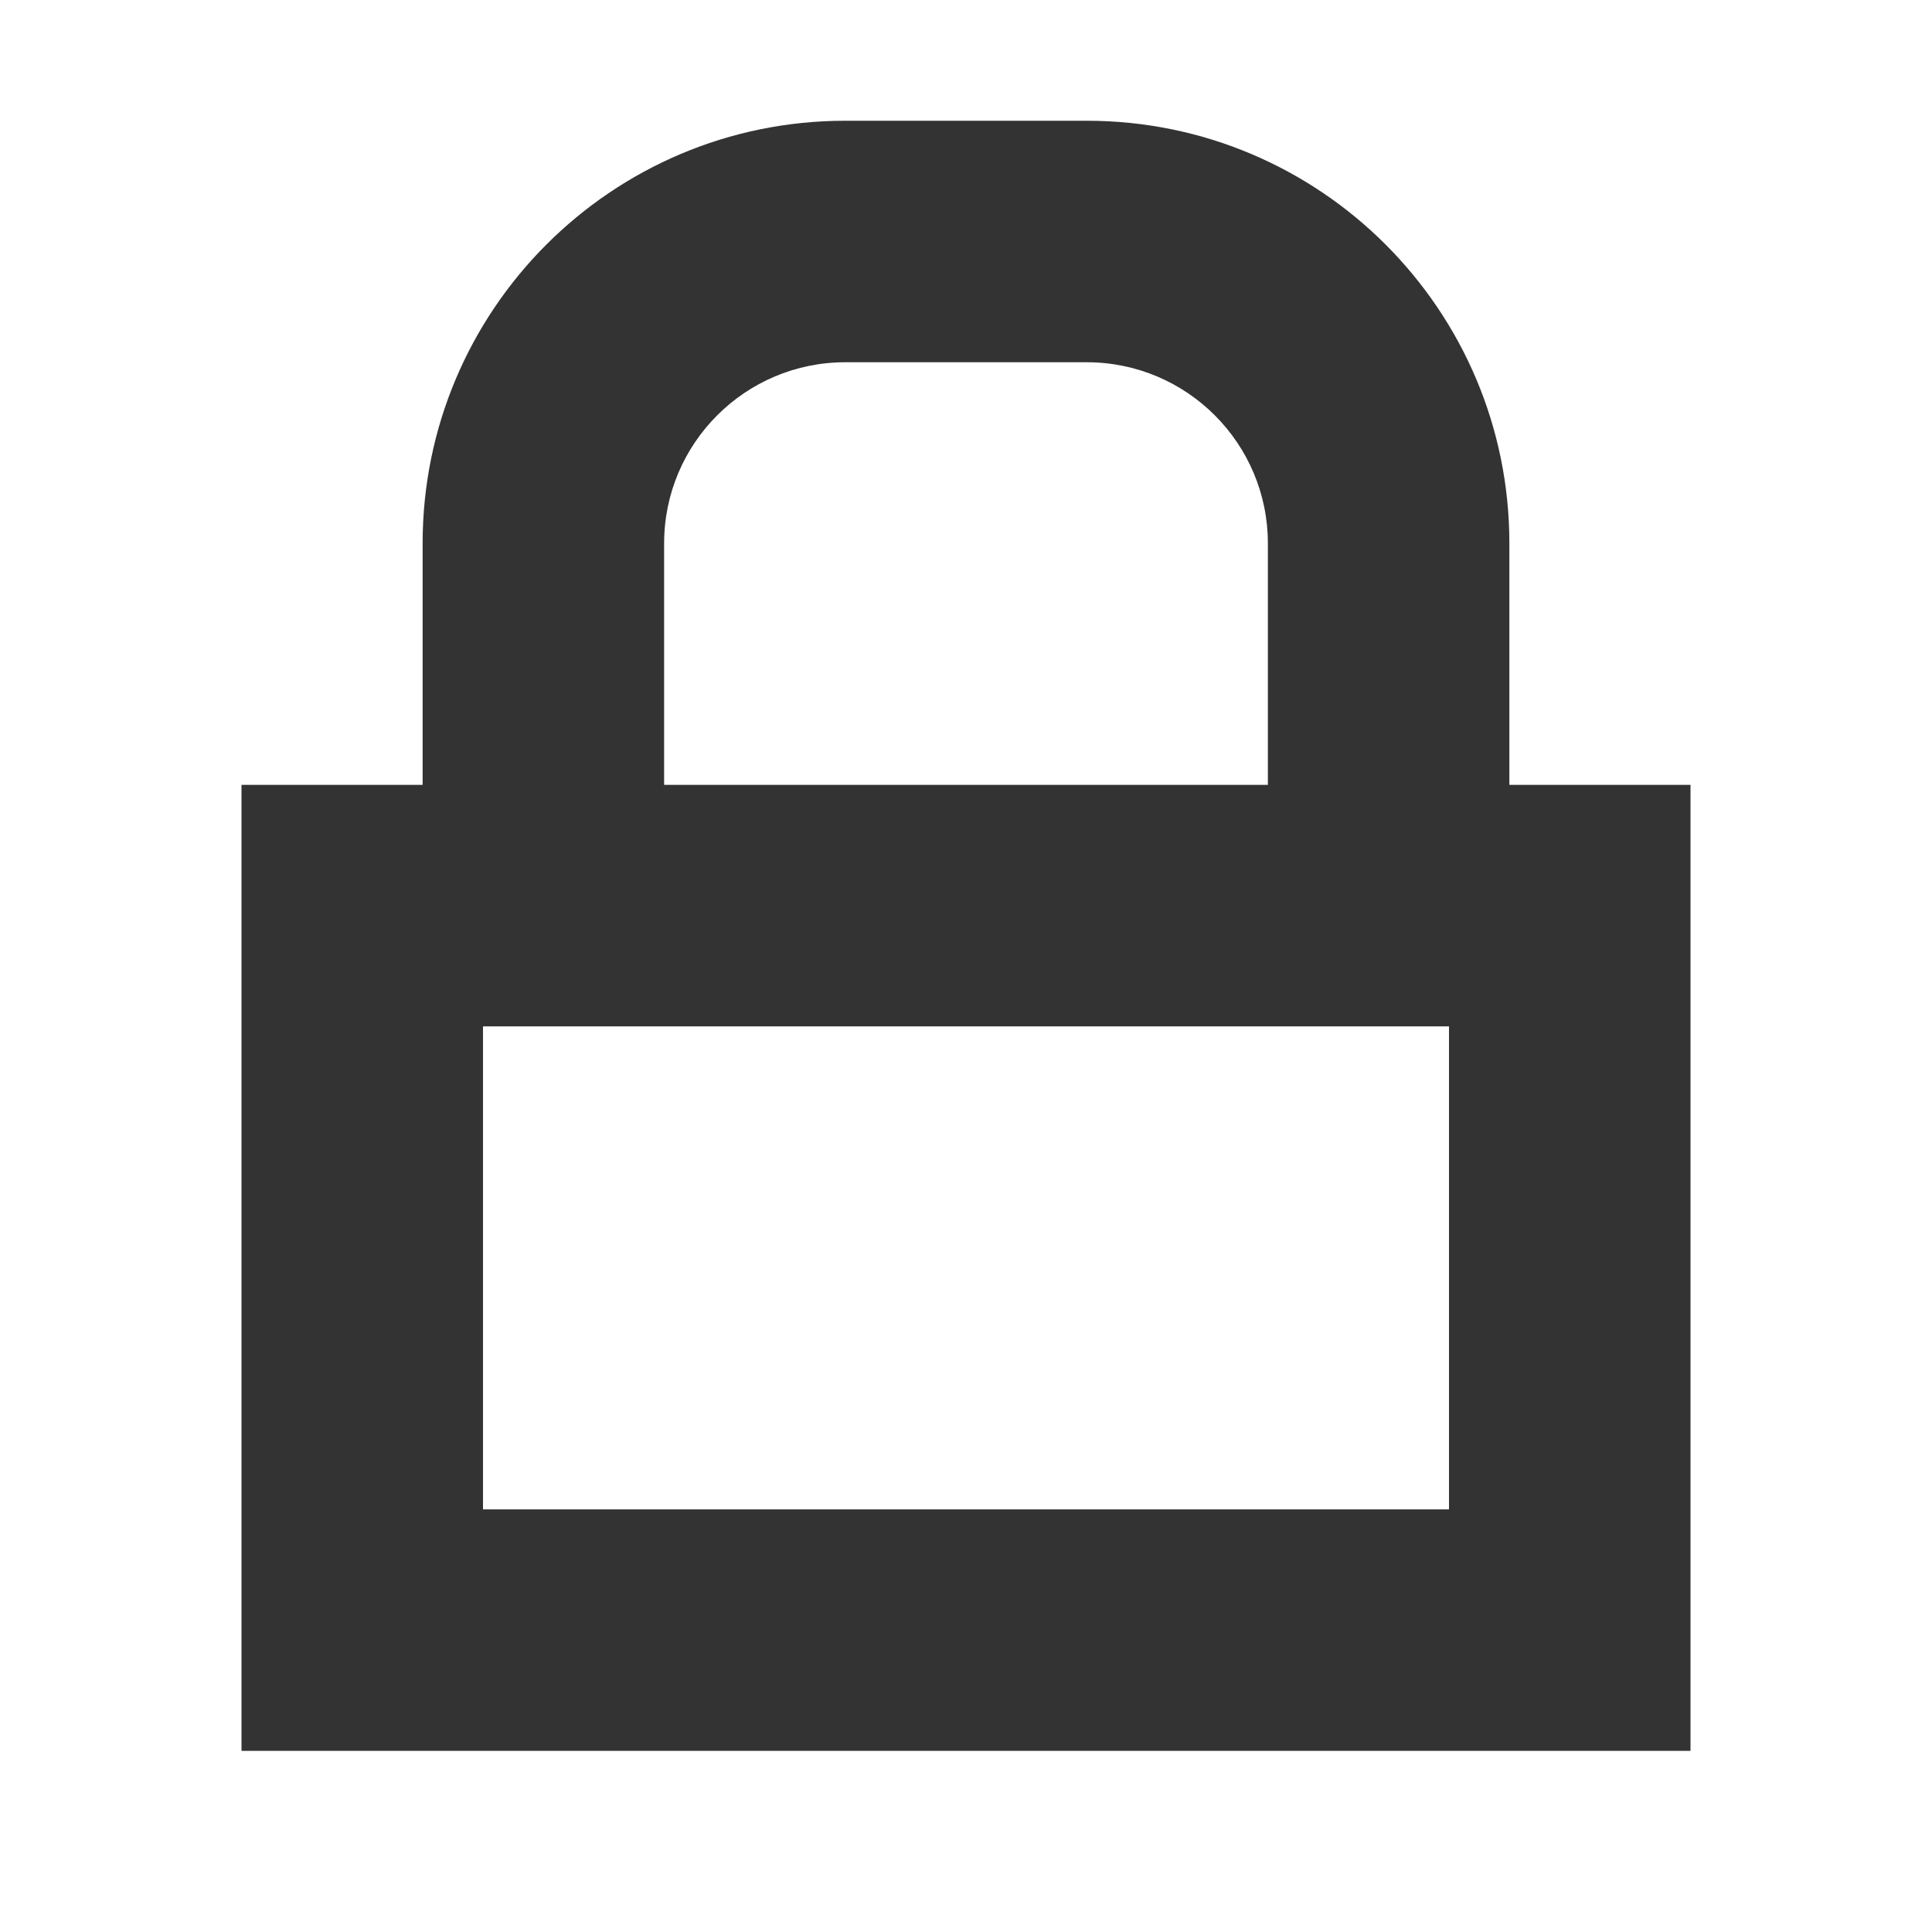 <svg width="16" height="16" viewBox="0 0 16 16" fill="none" xmlns="http://www.w3.org/2000/svg">
<path fill-rule="evenodd" clip-rule="evenodd" d="M9 3H7C6.172 3 5.5 3.672 5.5 4.5V6.5H10.5V4.5C10.5 3.672 9.828 3 9 3ZM12.5 6.5H14V8.5V12.5V14.5H12H4H2V12.5V8.5V6.5H3.5V4.5C3.5 2.567 5.067 1 7 1H9C10.933 1 12.5 2.567 12.5 4.5V6.5ZM4 8.5H12V12.5H4V8.5Z" fill="#333333"/>
</svg>
